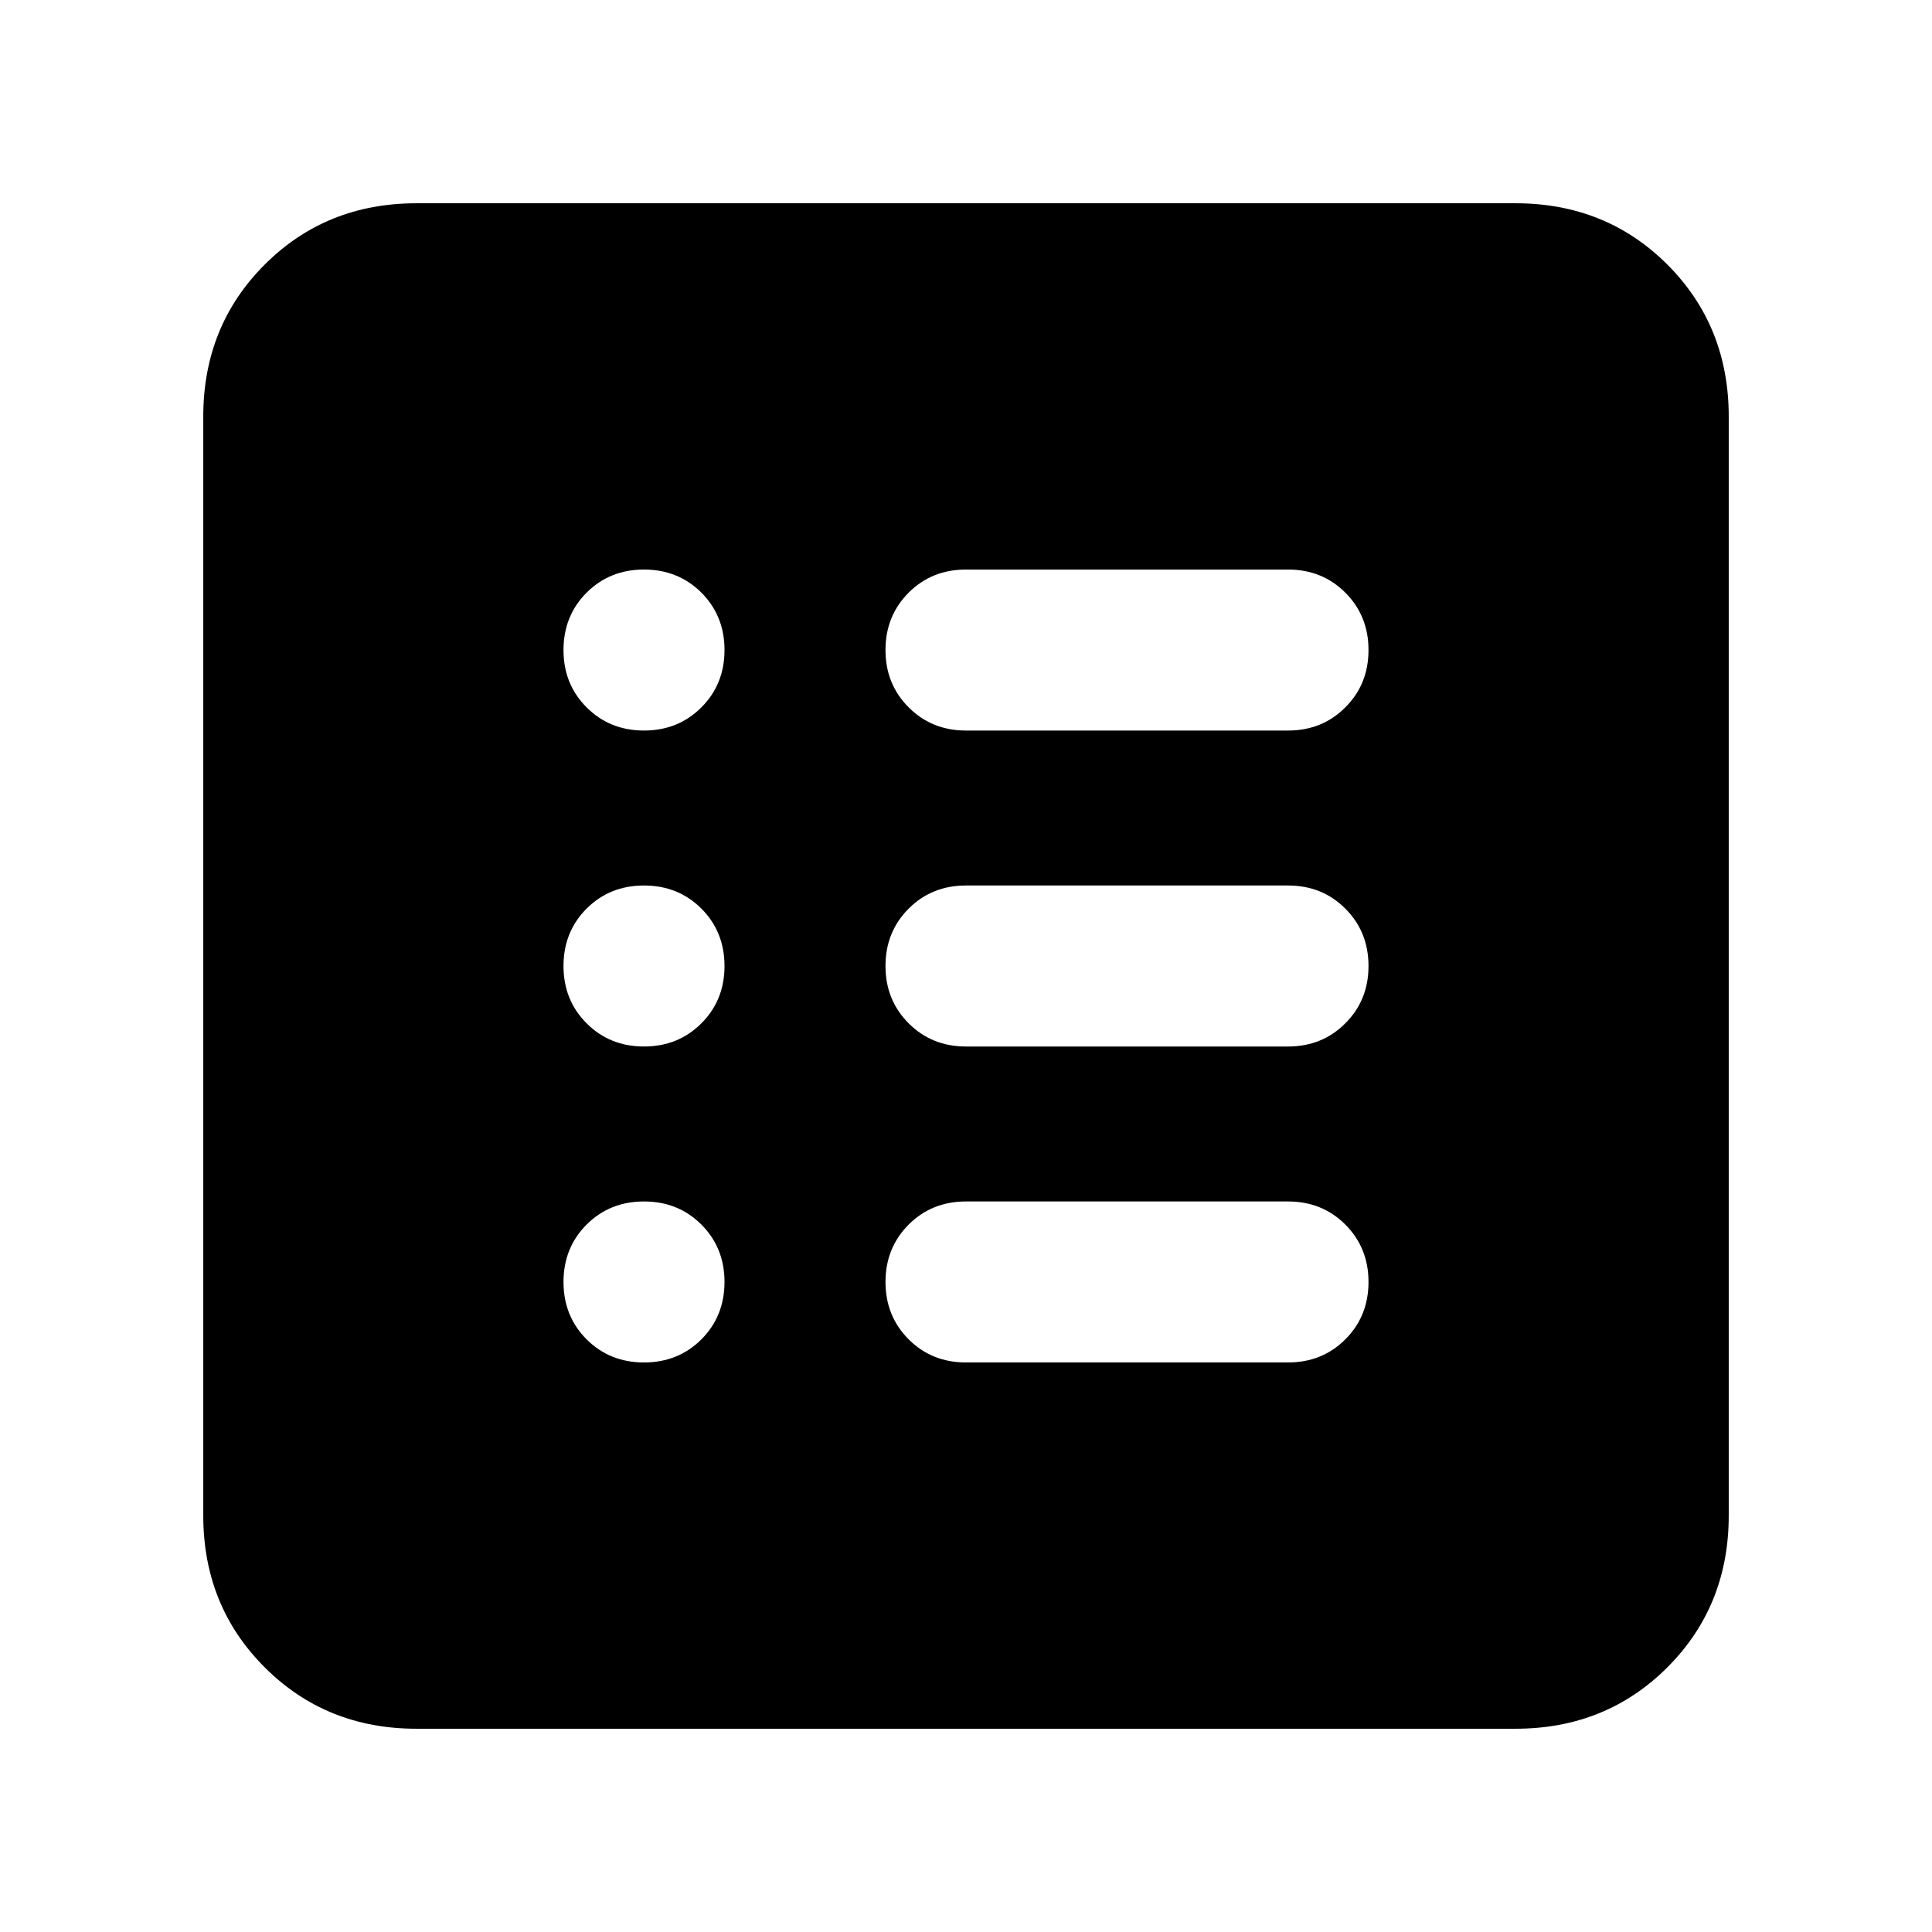 <svg xmlns="http://www.w3.org/2000/svg" height="24" width="24"><path d="M5.175 21.475q-1.125 0-1.887-.763-.763-.762-.763-1.887V5.175q0-1.125.763-1.888.762-.762 1.887-.762h13.65q1.125 0 1.888.762.762.763.762 1.888v13.65q0 1.125-.762 1.887-.763.763-1.888.763ZM8 16.925q.425 0 .713-.287Q9 16.35 9 15.925t-.287-.713q-.288-.287-.713-.287t-.713.287Q7 15.5 7 15.925t.287.713q.288.287.713.287ZM8 13q.425 0 .713-.288Q9 12.425 9 12t-.287-.713Q8.425 11 8 11t-.713.287Q7 11.575 7 12t.287.712Q7.575 13 8 13Zm0-3.925q.425 0 .713-.288Q9 8.5 9 8.075t-.287-.713Q8.425 7.075 8 7.075t-.713.287Q7 7.65 7 8.075t.287.712q.288.288.713.288Zm4 7.85h4q.425 0 .712-.287.288-.288.288-.713t-.288-.713q-.287-.287-.712-.287h-4q-.425 0-.712.287-.288.288-.288.713t.288.713q.287.287.712.287ZM12 13h4q.425 0 .712-.288Q17 12.425 17 12t-.288-.713Q16.425 11 16 11h-4q-.425 0-.712.287Q11 11.575 11 12t.288.712Q11.575 13 12 13Zm0-3.925h4q.425 0 .712-.288Q17 8.5 17 8.075t-.288-.713q-.287-.287-.712-.287h-4q-.425 0-.712.287Q11 7.65 11 8.075t.288.712q.287.288.712.288Z"/></svg>
